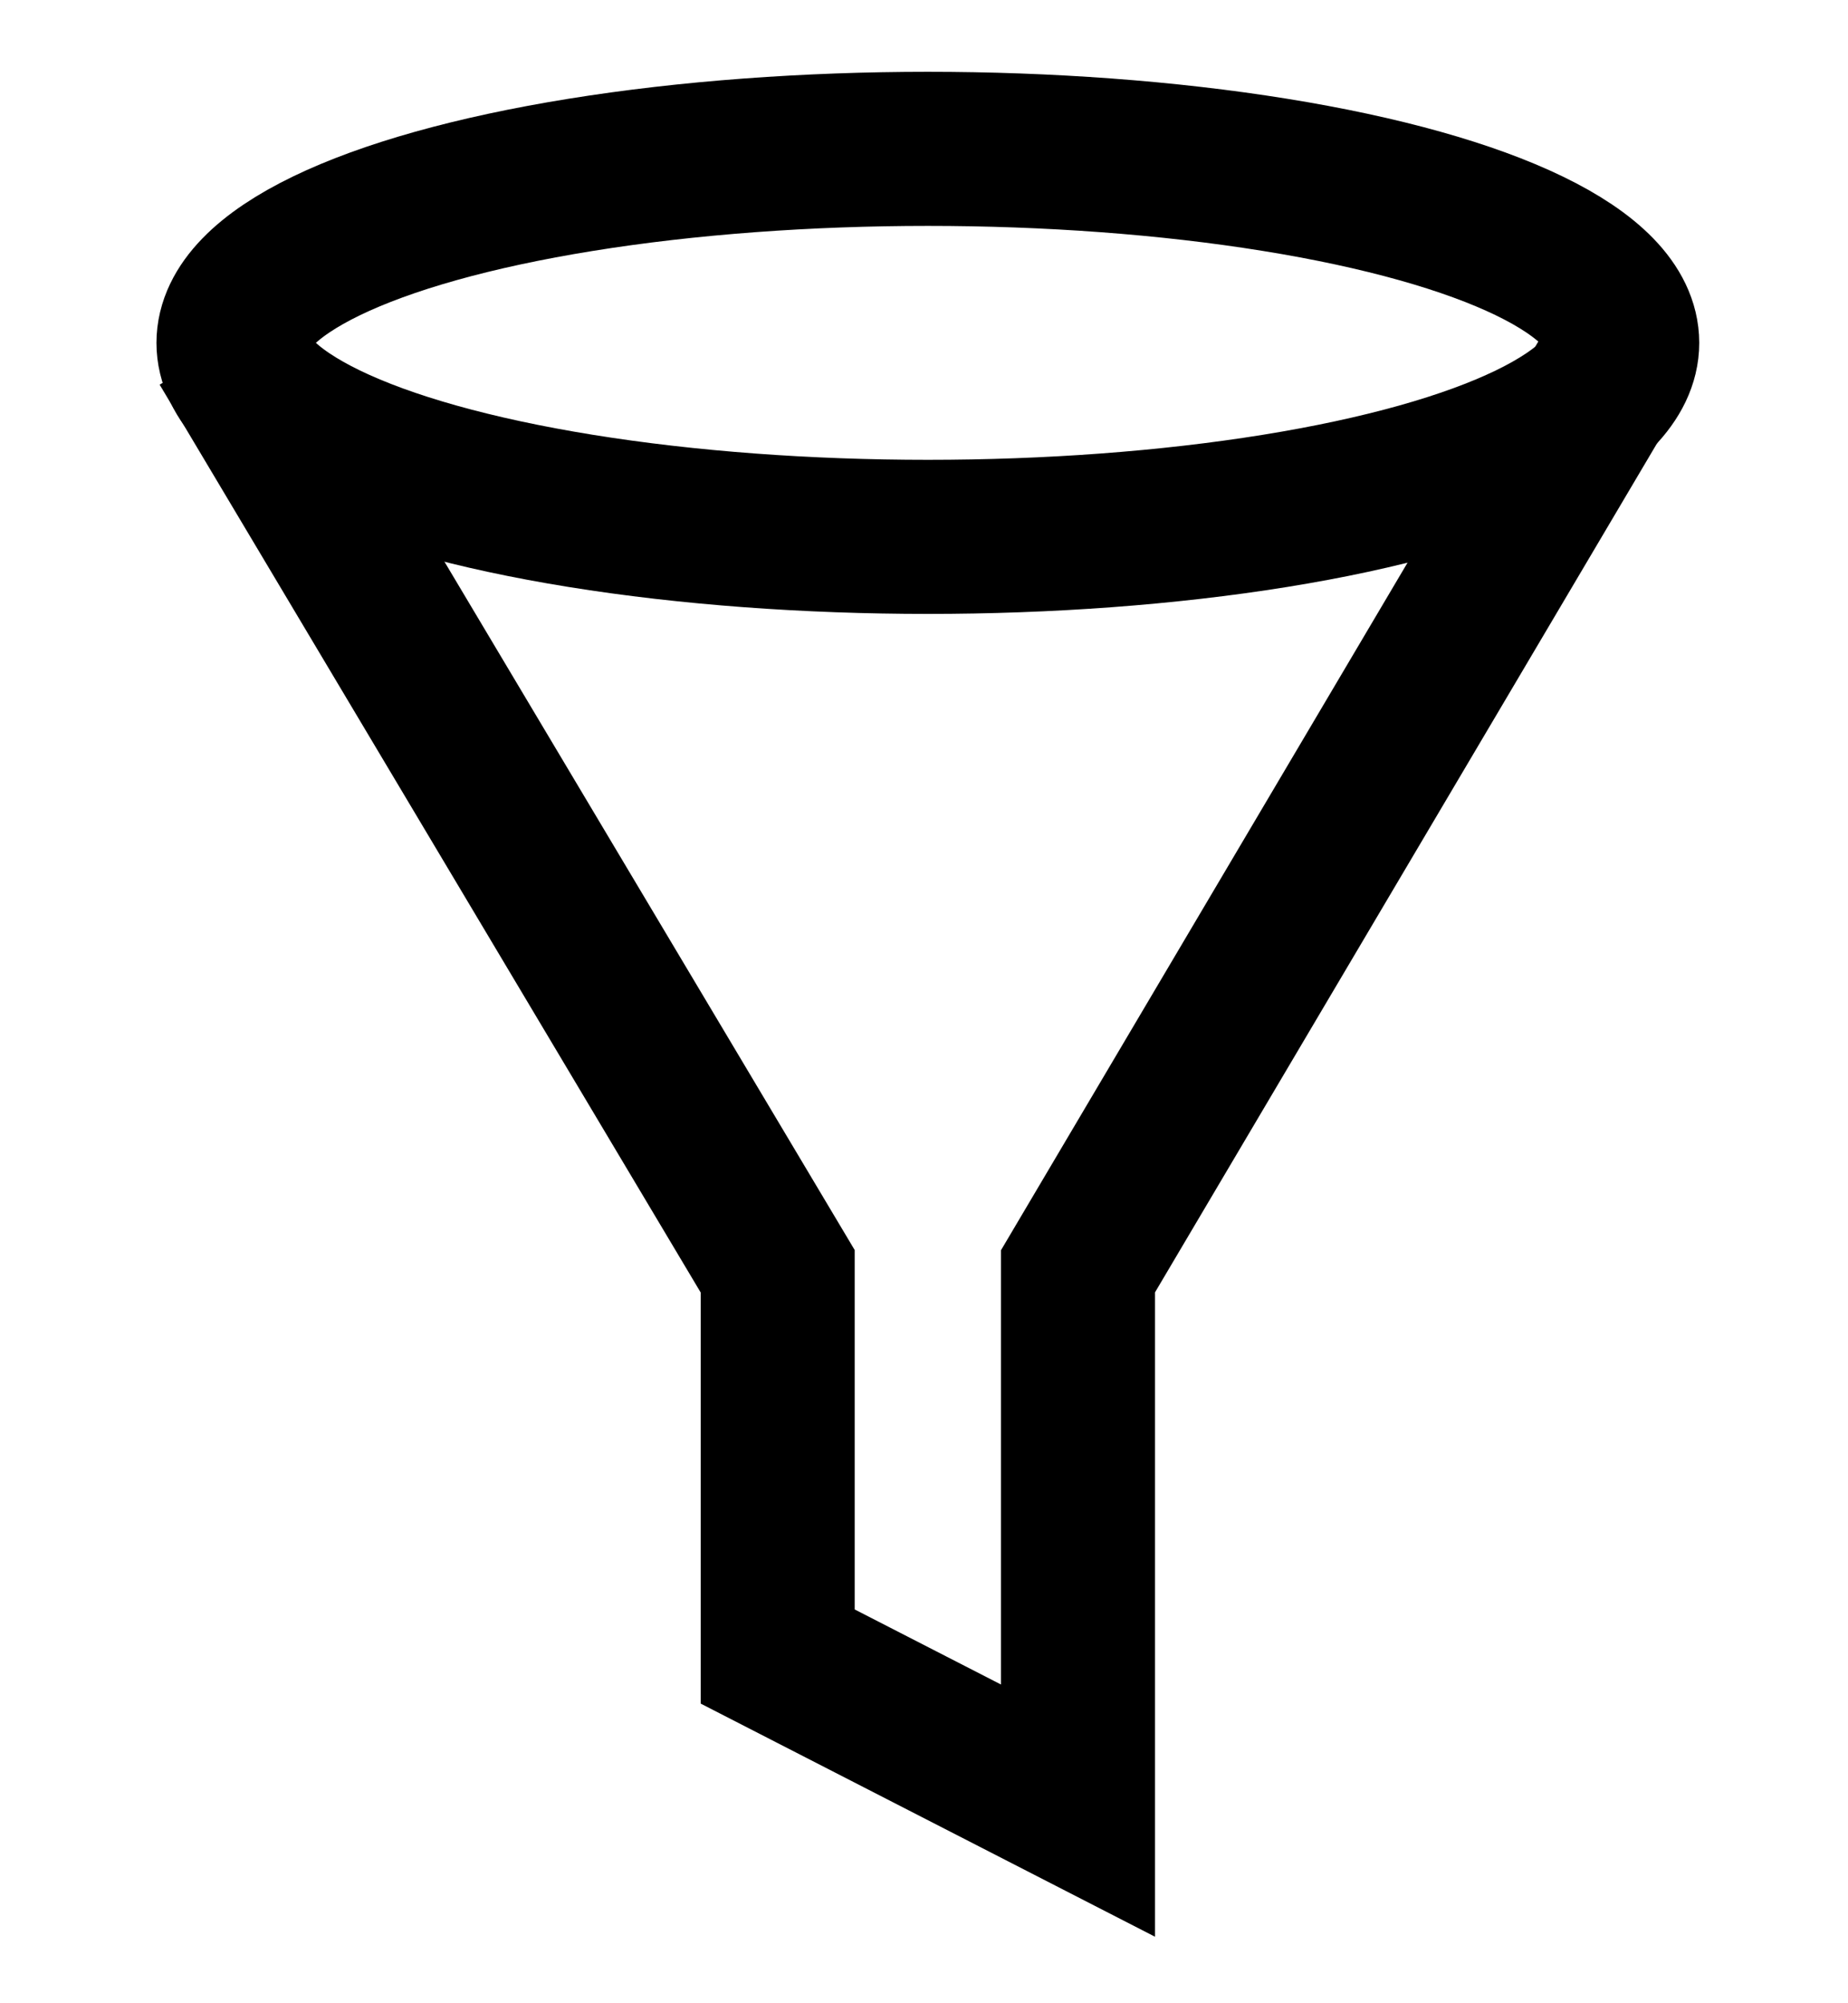 <svg class='filter' xmlns="http://www.w3.org/2000/svg" viewBox="0 0 240 260">
   <ellipse cx="120.5" cy="44.5" rx="90.18" ry="25.18" stroke="black" fill="transparent" stroke-width="20"/>
   <path d="M211 45l-71 120v70l-39-20v-50L29.323 44.804" stroke="black" fill="transparent" stroke-width="20"/>
</svg>